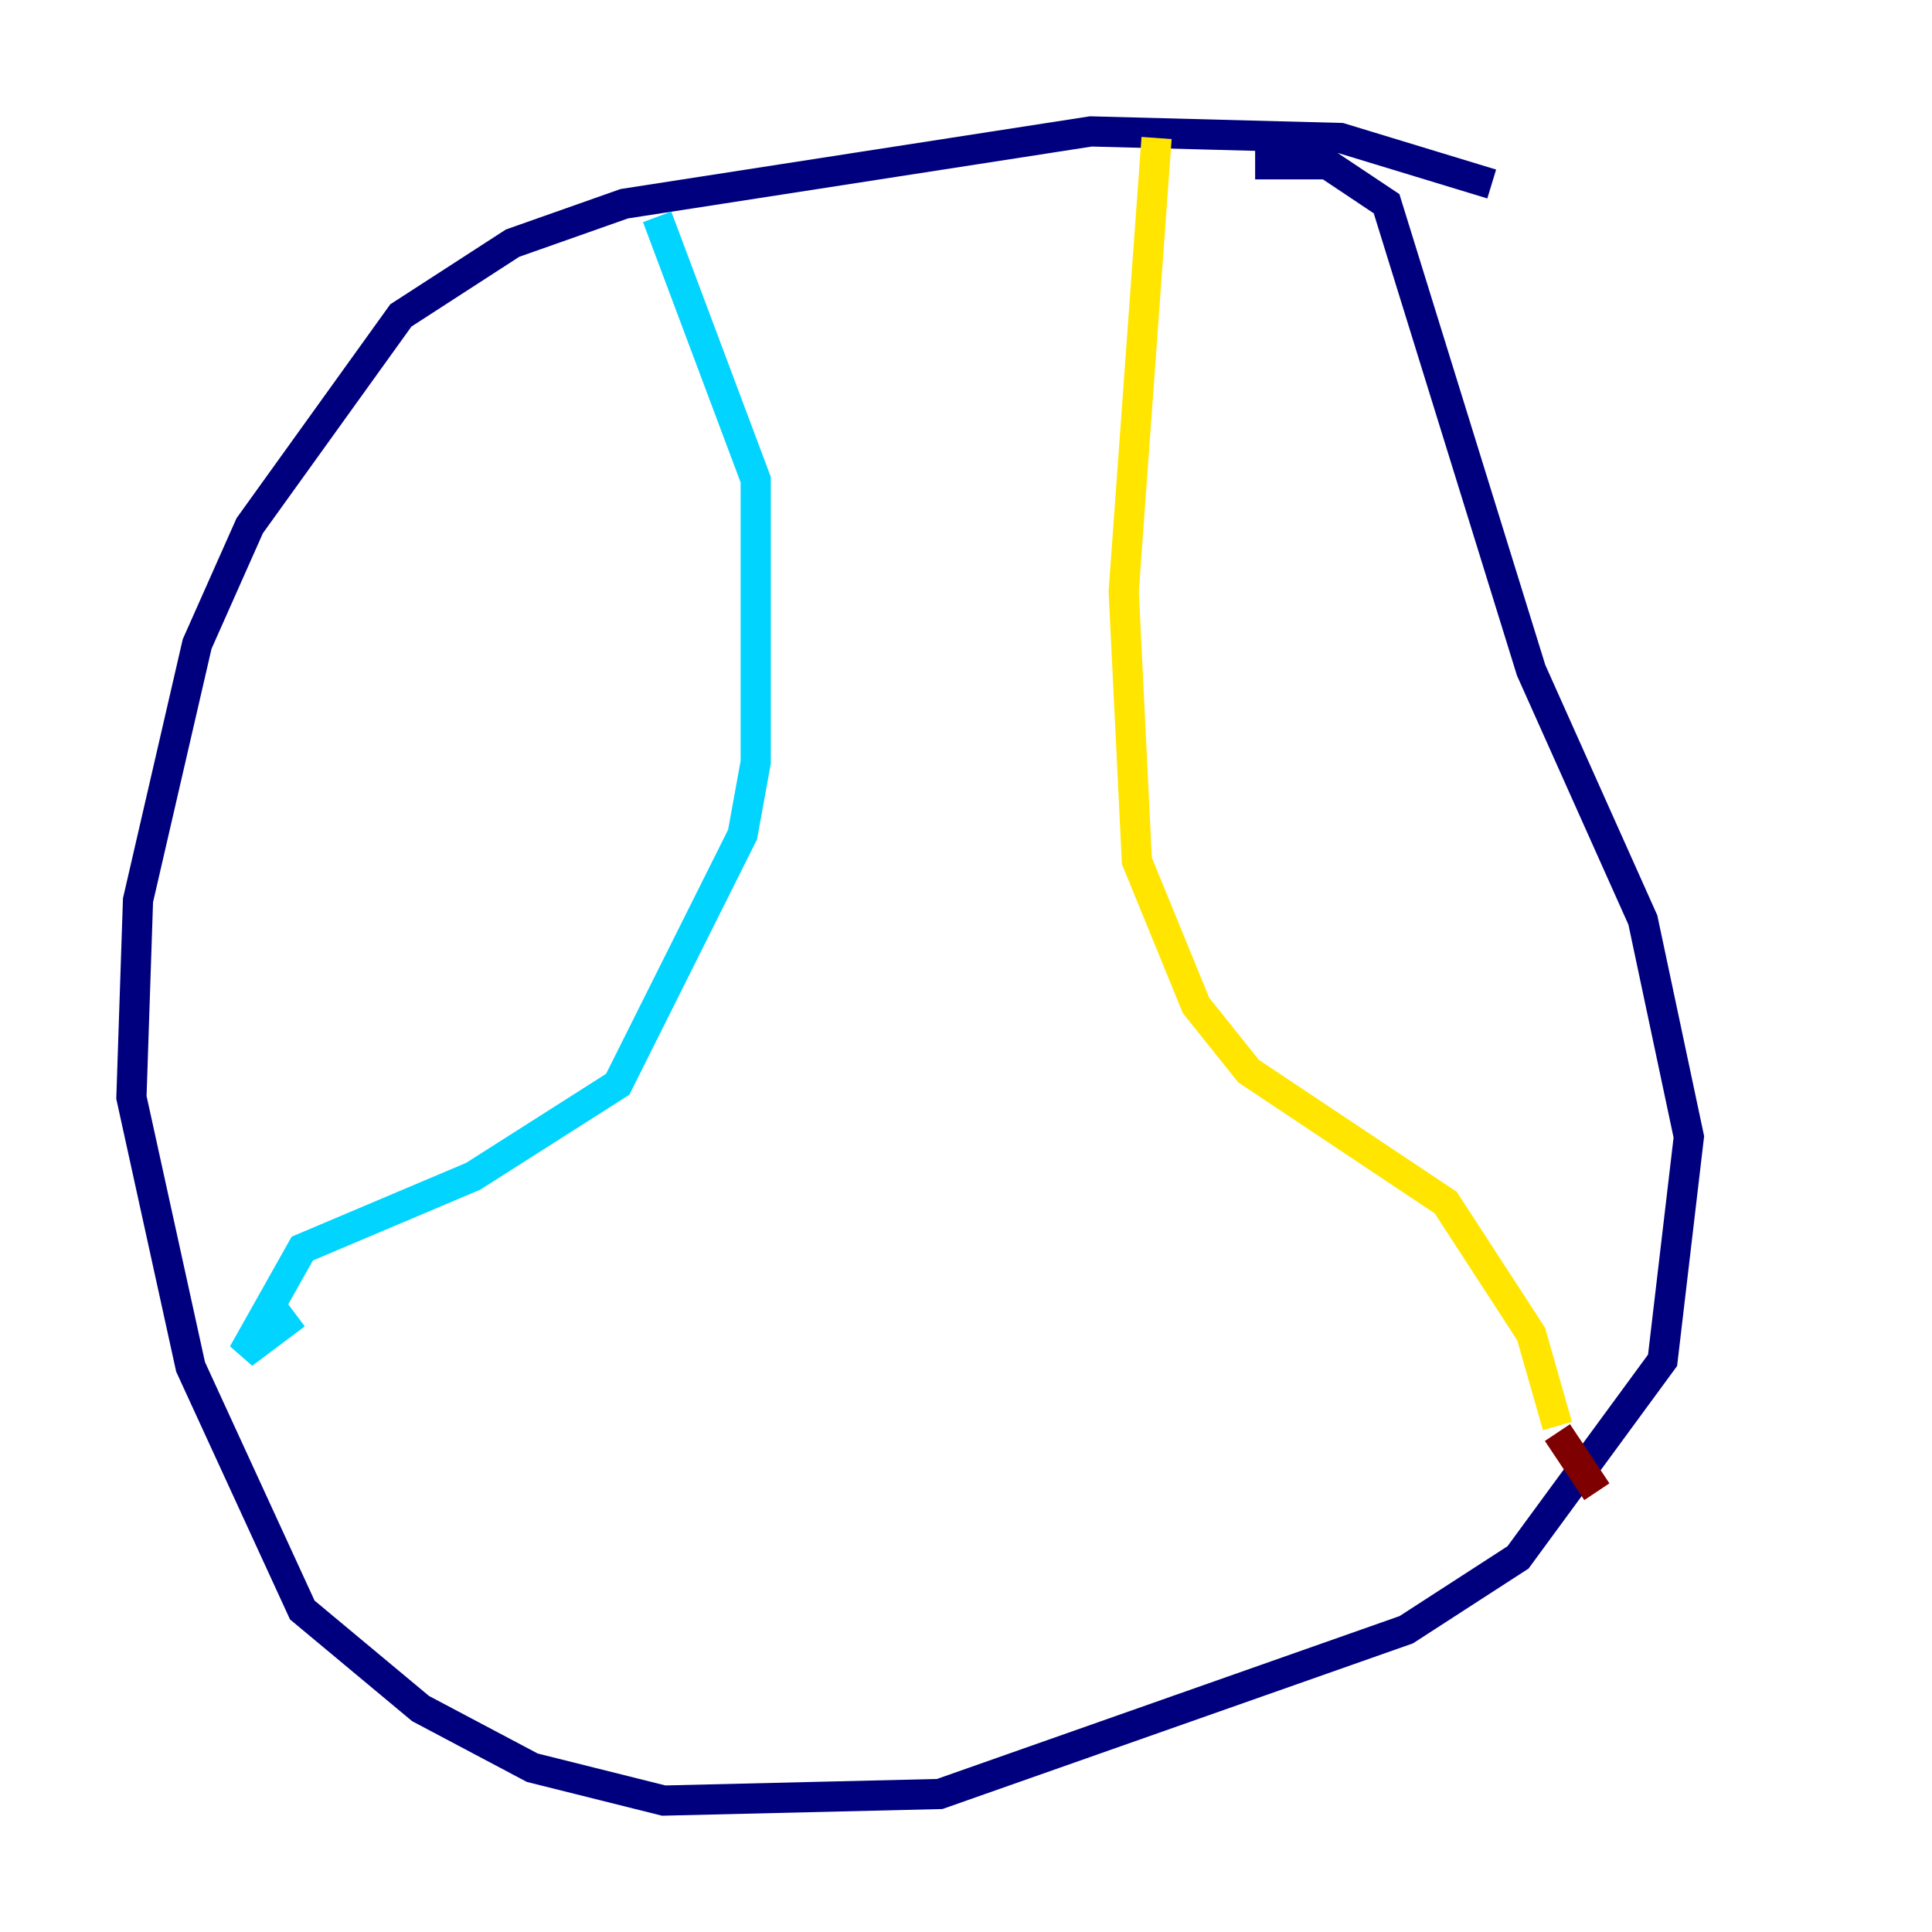 <?xml version="1.0" encoding="utf-8" ?>
<svg baseProfile="tiny" height="128" version="1.2" viewBox="0,0,128,128" width="128" xmlns="http://www.w3.org/2000/svg" xmlns:ev="http://www.w3.org/2001/xml-events" xmlns:xlink="http://www.w3.org/1999/xlink"><defs /><polyline fill="none" points="98.83,12.191 88.816,9.143 72.272,8.707 41.361,13.497 33.959,16.109 26.558,20.898 16.544,34.83 13.061,42.667 9.143,59.646 8.707,72.707 12.626,90.558 20.027,106.667 27.864,113.197 35.265,117.116 43.973,119.293 62.258,118.857 93.17,107.973 100.571,103.184 110.15,90.122 111.891,75.32 108.844,60.952 101.442,44.408 91.864,13.497 87.946,10.884 83.156,10.884" stroke="#00007f" stroke-width="2" /><polyline fill="none" points="43.537,14.367 50.068,31.782 50.068,50.503 49.197,55.292 40.925,71.837 31.347,77.932 20.027,82.721 16.109,89.687 19.592,87.075" stroke="#00d4ff" stroke-width="2" /><polyline fill="none" points="76.626,9.143 74.449,39.184 75.32,57.034 79.238,66.612 82.721,70.966 95.782,79.674 101.442,88.381 103.184,94.476" stroke="#ffe500" stroke-width="2" /><polyline fill="none" points="103.184,94.912 105.796,98.83" stroke="#7f0000" stroke-width="2" /></svg>